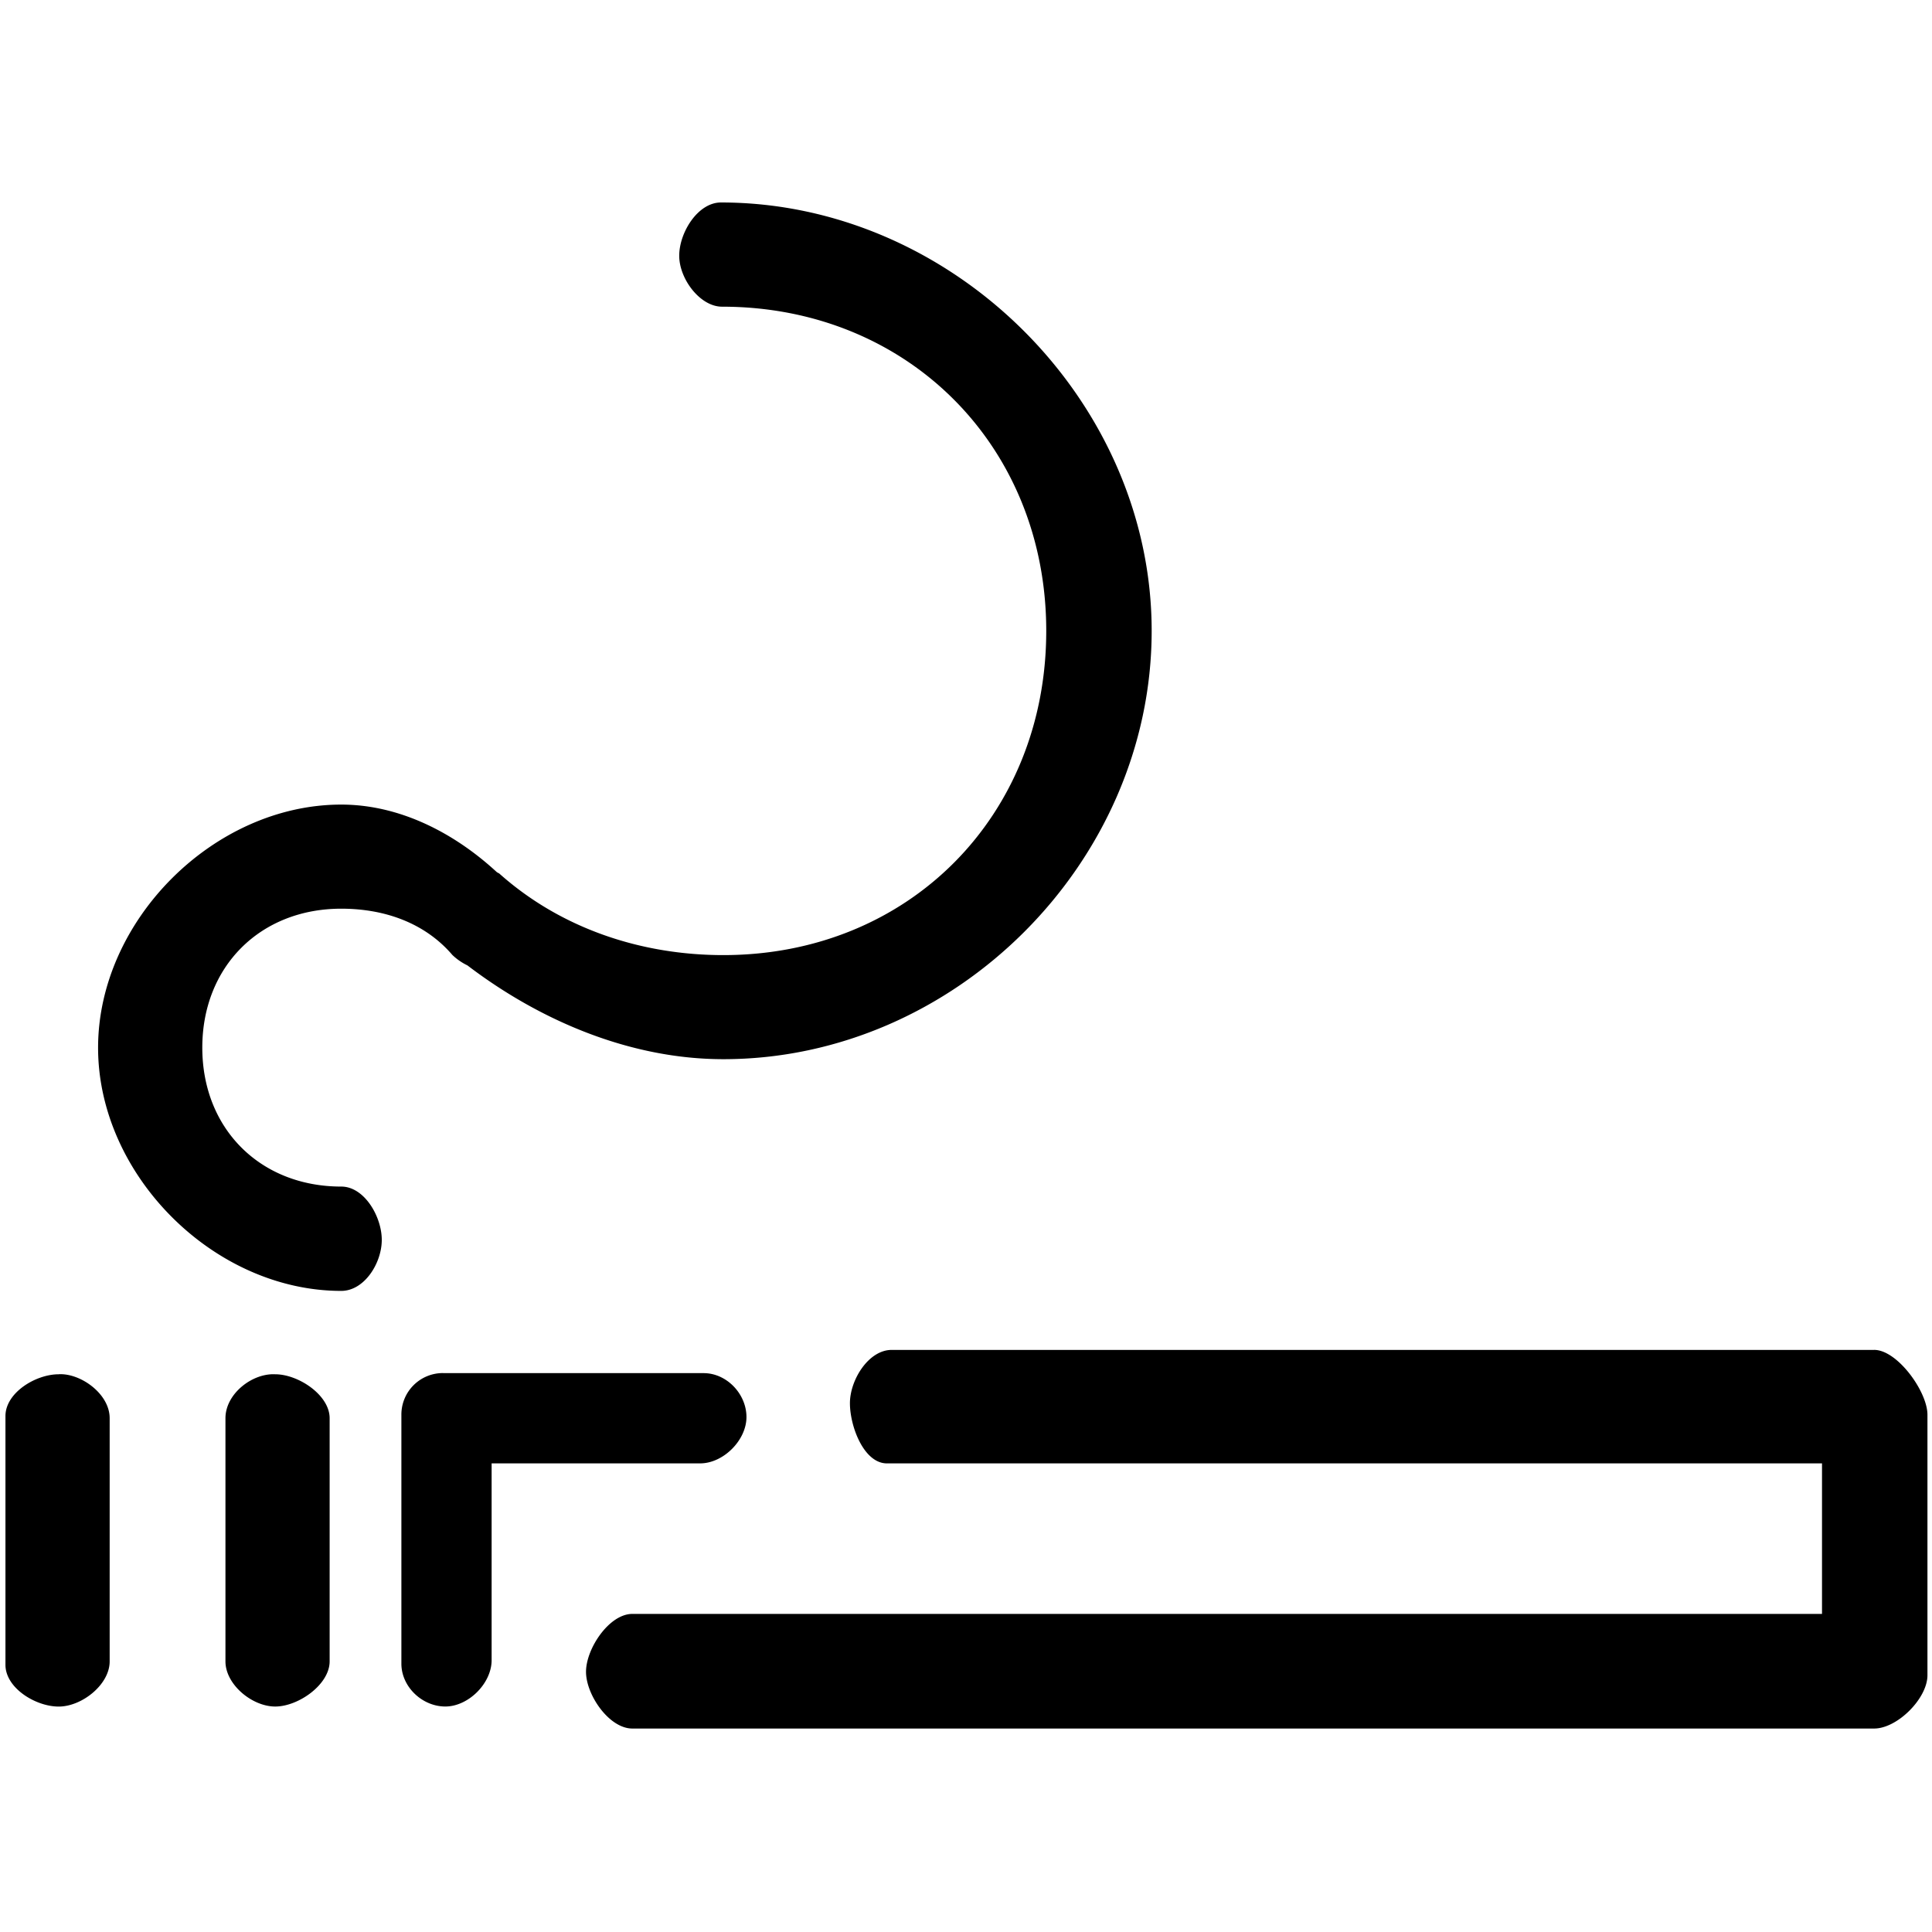<svg t="1560173896064" class="icon" style="" viewBox="0 0 1024 1024" version="1.1" xmlns="http://www.w3.org/2000/svg" p-id="3906" xmlns:xlink="http://www.w3.org/1999/xlink" width="64" height="64"><defs><style type="text/css"></style></defs><path d="M993.354 715.483H472.6c-12.272 0-22.122 15.951-22.122 28.234s7.358 31.913 19.642 31.913H965.702v79.777H335.144c-12.272 0-24.543 18.407-24.543 30.679s12.272 30.074 24.543 30.074h658.21c12.272 0 28.234-15.951 28.234-28.234v-138.085c0-12.272-15.951-34.37-28.234-34.37z m-758.49 12.272a22.005 22.005 0 0 0-22.122 22.122v131.903c0 12.272 11.049 22.704 23.286 22.704s24.543-12.272 24.543-24.543v-104.321h110.526c12.272 0 24.543-12.272 24.543-24.543s-10.479-23.286-22.704-23.286H234.863zM119.494 751.681v128.876c0 12.272 14.111 23.938 26.383 23.938s28.84-11.643 28.84-23.938V751.681c0-12.272-16.568-23.286-28.84-23.286-12.26-0.64-26.383 10.409-26.383 23.286z m-88.37-23.286c-12.272 0-28.234 9.815-28.234 22.122v131.879c0 12.272 15.951 22.122 28.234 22.122s27-11.643 27-23.938V751.681c0.012-12.877-15.334-23.926-26.988-23.309zM202.345 657.141c0-12.272-9.21-28.234-21.481-28.234-42.962 0-73.642-30.679-73.642-73.642s30.679-73.642 73.642-73.642c22.704 0 44.185 7.358 58.913 24.543a31.203 31.203 0 0 0 7.975 5.519c38.666 29.457 86.53 49.704 135.617 49.704 122.728 0 227.037-104.321 227.037-227.037 0-122.123-105.555-227.037-228.283-227.037-12.272 0-22.122 15.951-22.122 28.234s11.049 27 22.704 27c98.185 0 171.826 73.642 171.826 171.826s-72.966 171.85-171.163 171.85c-43.568 0-85.913-14.111-118.432-42.962-0.617-0.617-1.223-0.617-1.84-1.223-22.704-20.864-51.543-35.592-82.234-35.592-67.529 0-128.876 61.37-128.876 128.876s61.37 128.876 128.876 128.876c12.272 0 21.481-14.728 21.481-27z" p-id="3907"></path></svg>